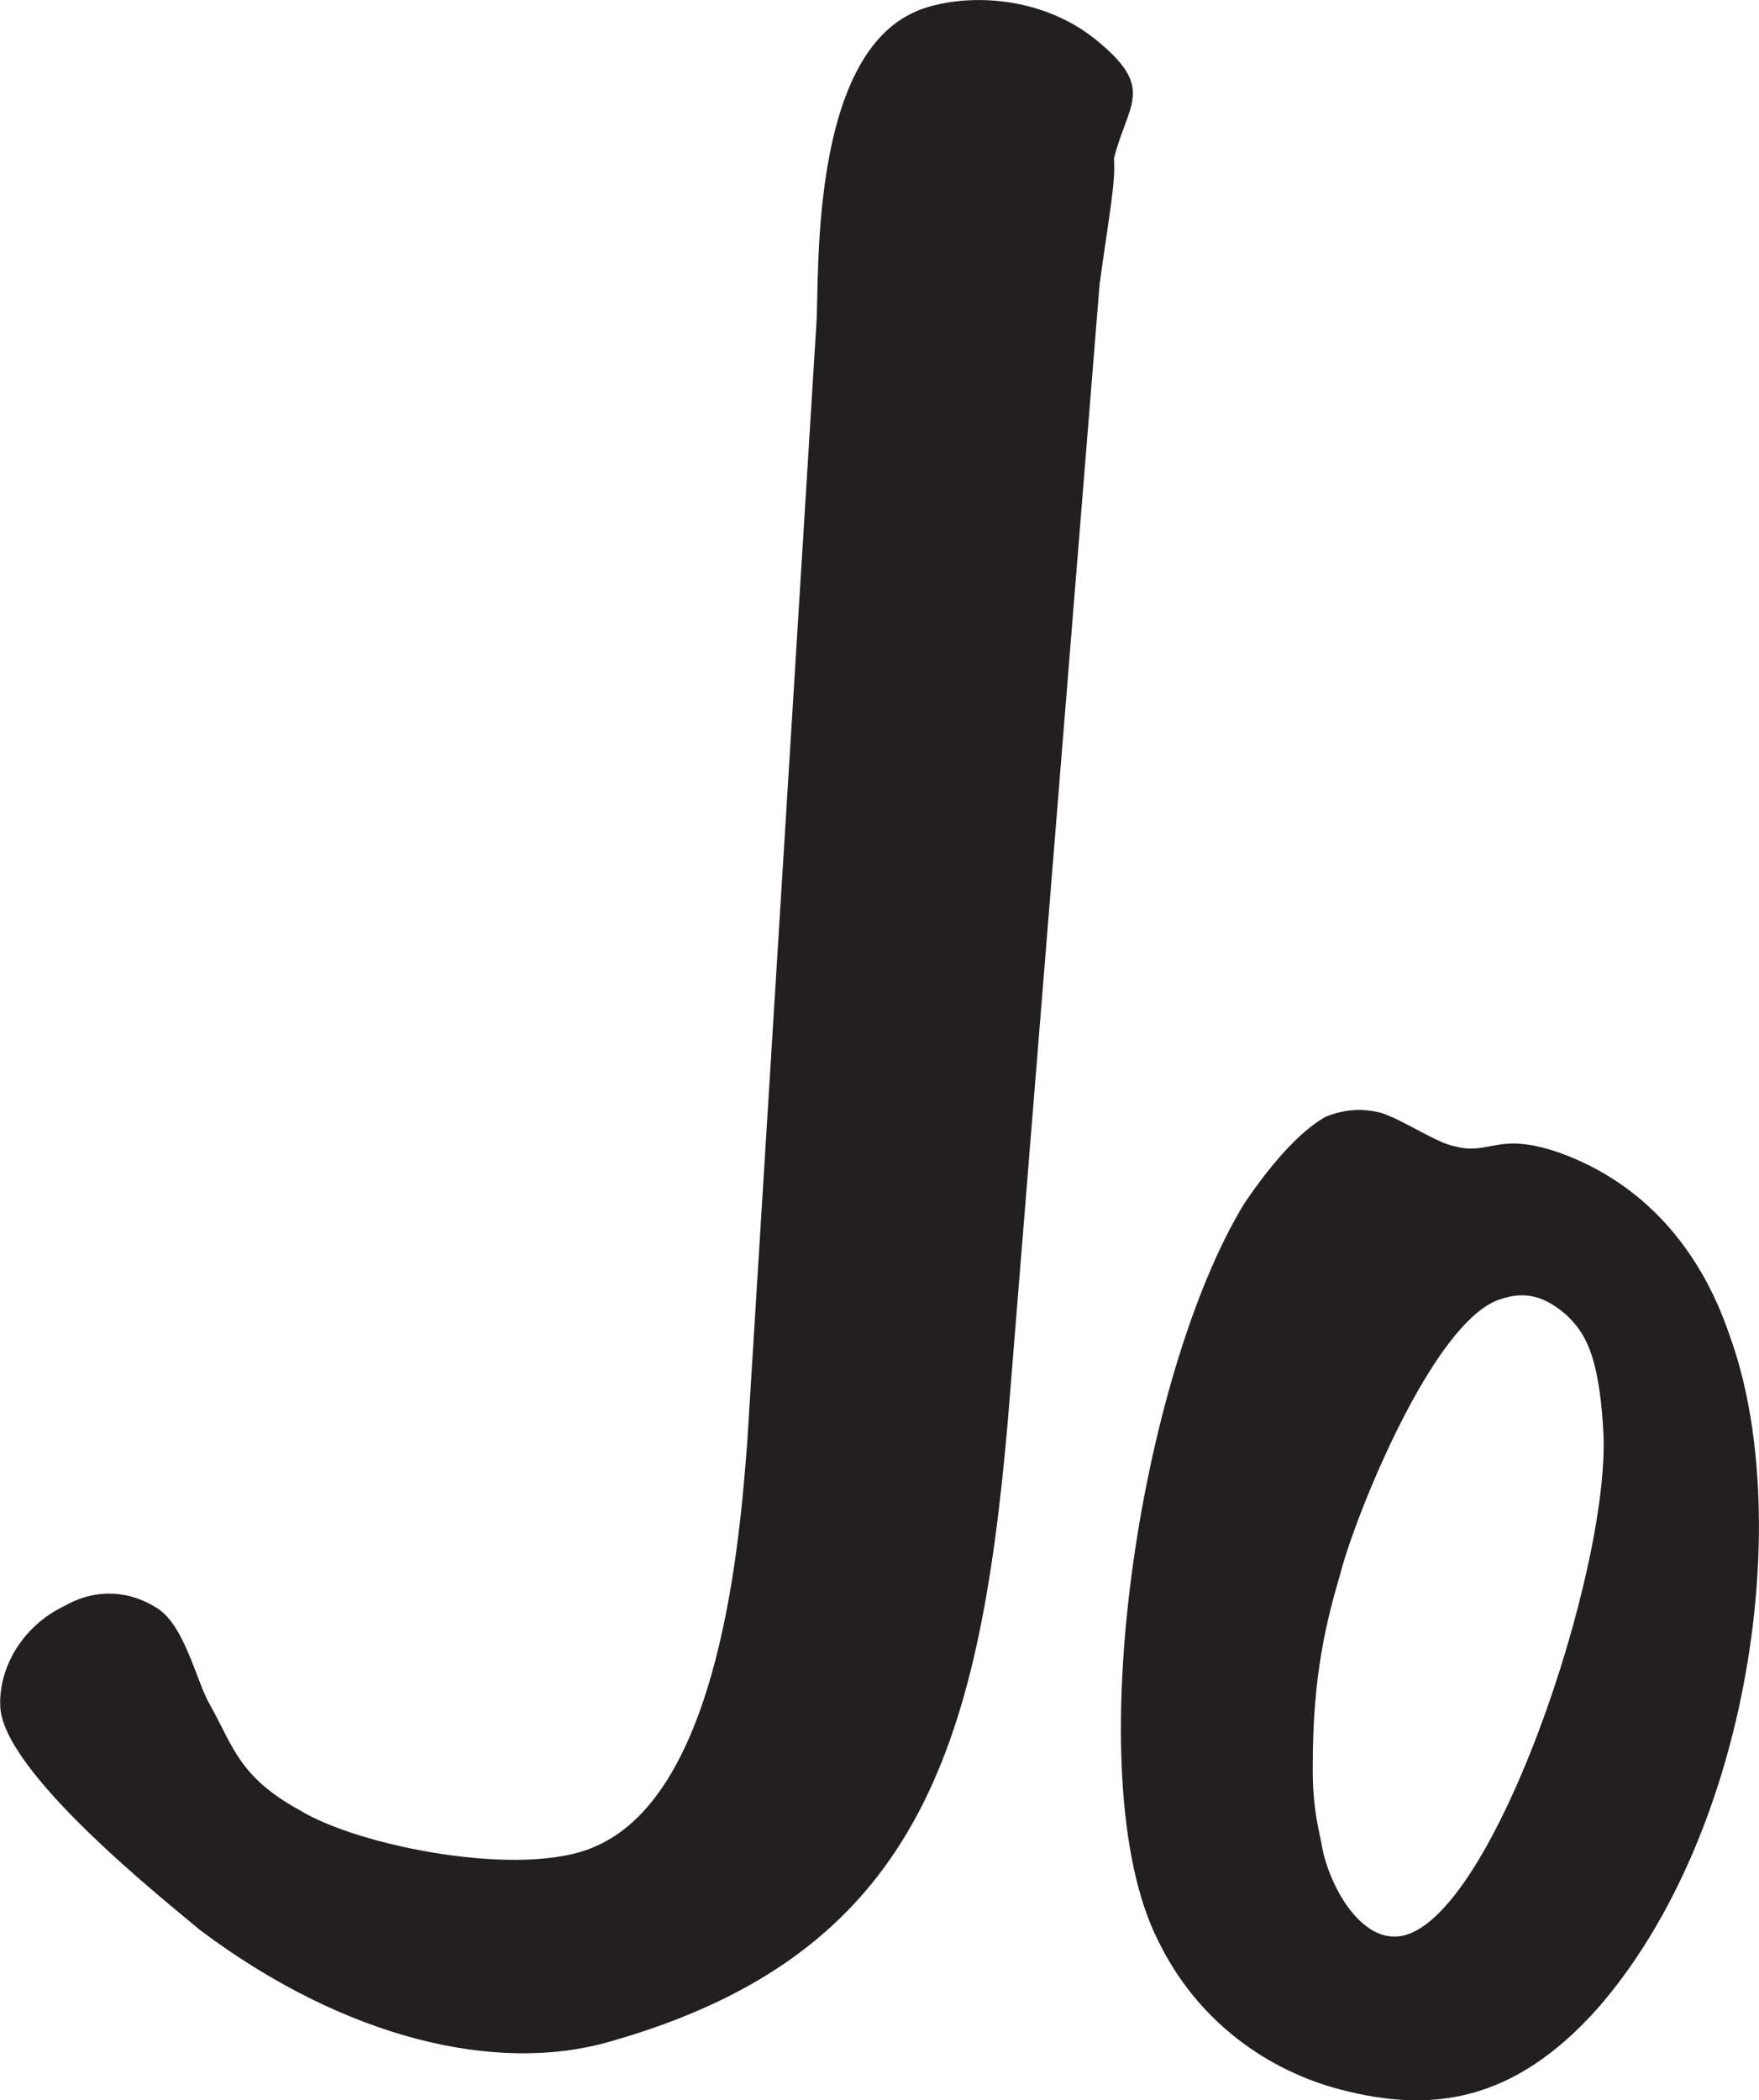 <?xml version="1.0" encoding="UTF-8" standalone="no"?>
<!-- Created with Inkscape (http://www.inkscape.org/) -->

<svg
   version="1.1"
   id="svg1"
   width="14.739"
   height="17.595"
   viewBox="0 0 14.739 17.595"
   sodipodi:docname="cell.svg"
   xmlns:inkscape="http://www.inkscape.org/namespaces/inkscape"
   xmlns:sodipodi="http://sodipodi.sourceforge.net/DTD/sodipodi-0.dtd"
   xmlns="http://www.w3.org/2000/svg"
   xmlns:svg="http://www.w3.org/2000/svg">
  <sodipodi:namedview
     id="namedview1"
     pagecolor="#ffffff"
     bordercolor="#000000"
     borderopacity="0.25"
     inkscape:showpageshadow="2"
     inkscape:pageopacity="0.0"
     inkscape:pagecheckerboard="0"
     inkscape:deskcolor="#d1d1d1">
    <inkscape:page
       x="1.8441756e-07"
       y="2.2943357e-07"
       inkscape:label="1"
       id="page1"
       width="14.739"
       height="17.595"
       margin="0"
       bleed="0" />
  </sodipodi:namedview>
  <defs
     id="defs1" />
  <path
     style="fill:#231f20;fill-opacity:1;fill-rule:nonzero;stroke:none"
     d="m 7.682,0.092 c 0.371,-0.151 1.053,-0.151 1.543,0.276 0.448,0.38 0.224,0.506 0.109,0.959 0.015,0.197 -0.037,0.453 -0.12,1.052 l -0.77,9.536 c -0.24,2.745 -0.761,4.459 -3.333,5.188 -0.954,0.276 -2.224,-0.027 -3.432,-0.932 -0.272,-0.23 -1.672,-1.333 -1.677,-1.885 -0.011,-0.303 0.172,-0.657 0.541,-0.834 0.271,-0.152 0.552,-0.125 0.781,0.025 0.23,0.152 0.328,0.631 0.438,0.809 0.193,0.348 0.245,0.603 0.75,0.879 0.49,0.302 1.875,0.578 2.479,0.302 1.042,-0.452 1.208,-2.567 1.271,-3.395 l 0.579,-9.365 c 0.026,-0.375 -0.063,-2.24 0.843,-2.615"
     id="path1181" />
  <path
     style="fill:#231f20;fill-opacity:1;fill-rule:nonzero;stroke:none"
     d="m 13.432,11.941 c -0.041,-0.598 -0.15,-0.776 -0.308,-0.926 -0.176,-0.152 -0.338,-0.204 -0.552,-0.131 -0.567,0.178 -1.224,1.839 -1.339,2.292 -0.119,0.406 -0.233,0.853 -0.233,1.61 -0.006,0.379 0.063,0.582 0.082,0.708 0.063,0.302 0.297,0.729 0.599,0.729 0.786,0.02 1.85,-3.147 1.75,-4.282 m -2.317,-2.589 c 0.14,-0.052 0.286,-0.077 0.473,-0.025 0.213,0.079 0.453,0.249 0.604,0.276 0.292,0.079 0.355,-0.126 0.871,0.052 0.703,0.251 1.186,0.803 1.432,1.536 0.542,1.485 0.187,4.152 -1.109,5.636 -0.699,0.781 -1.385,0.88 -2.156,0.677 -0.584,-0.152 -1.193,-0.552 -1.532,-1.261 -0.672,-1.354 -0.145,-4.728 0.729,-6.161 0.271,-0.4 0.505,-0.63 0.688,-0.73"
     id="path1182" />
</svg>
